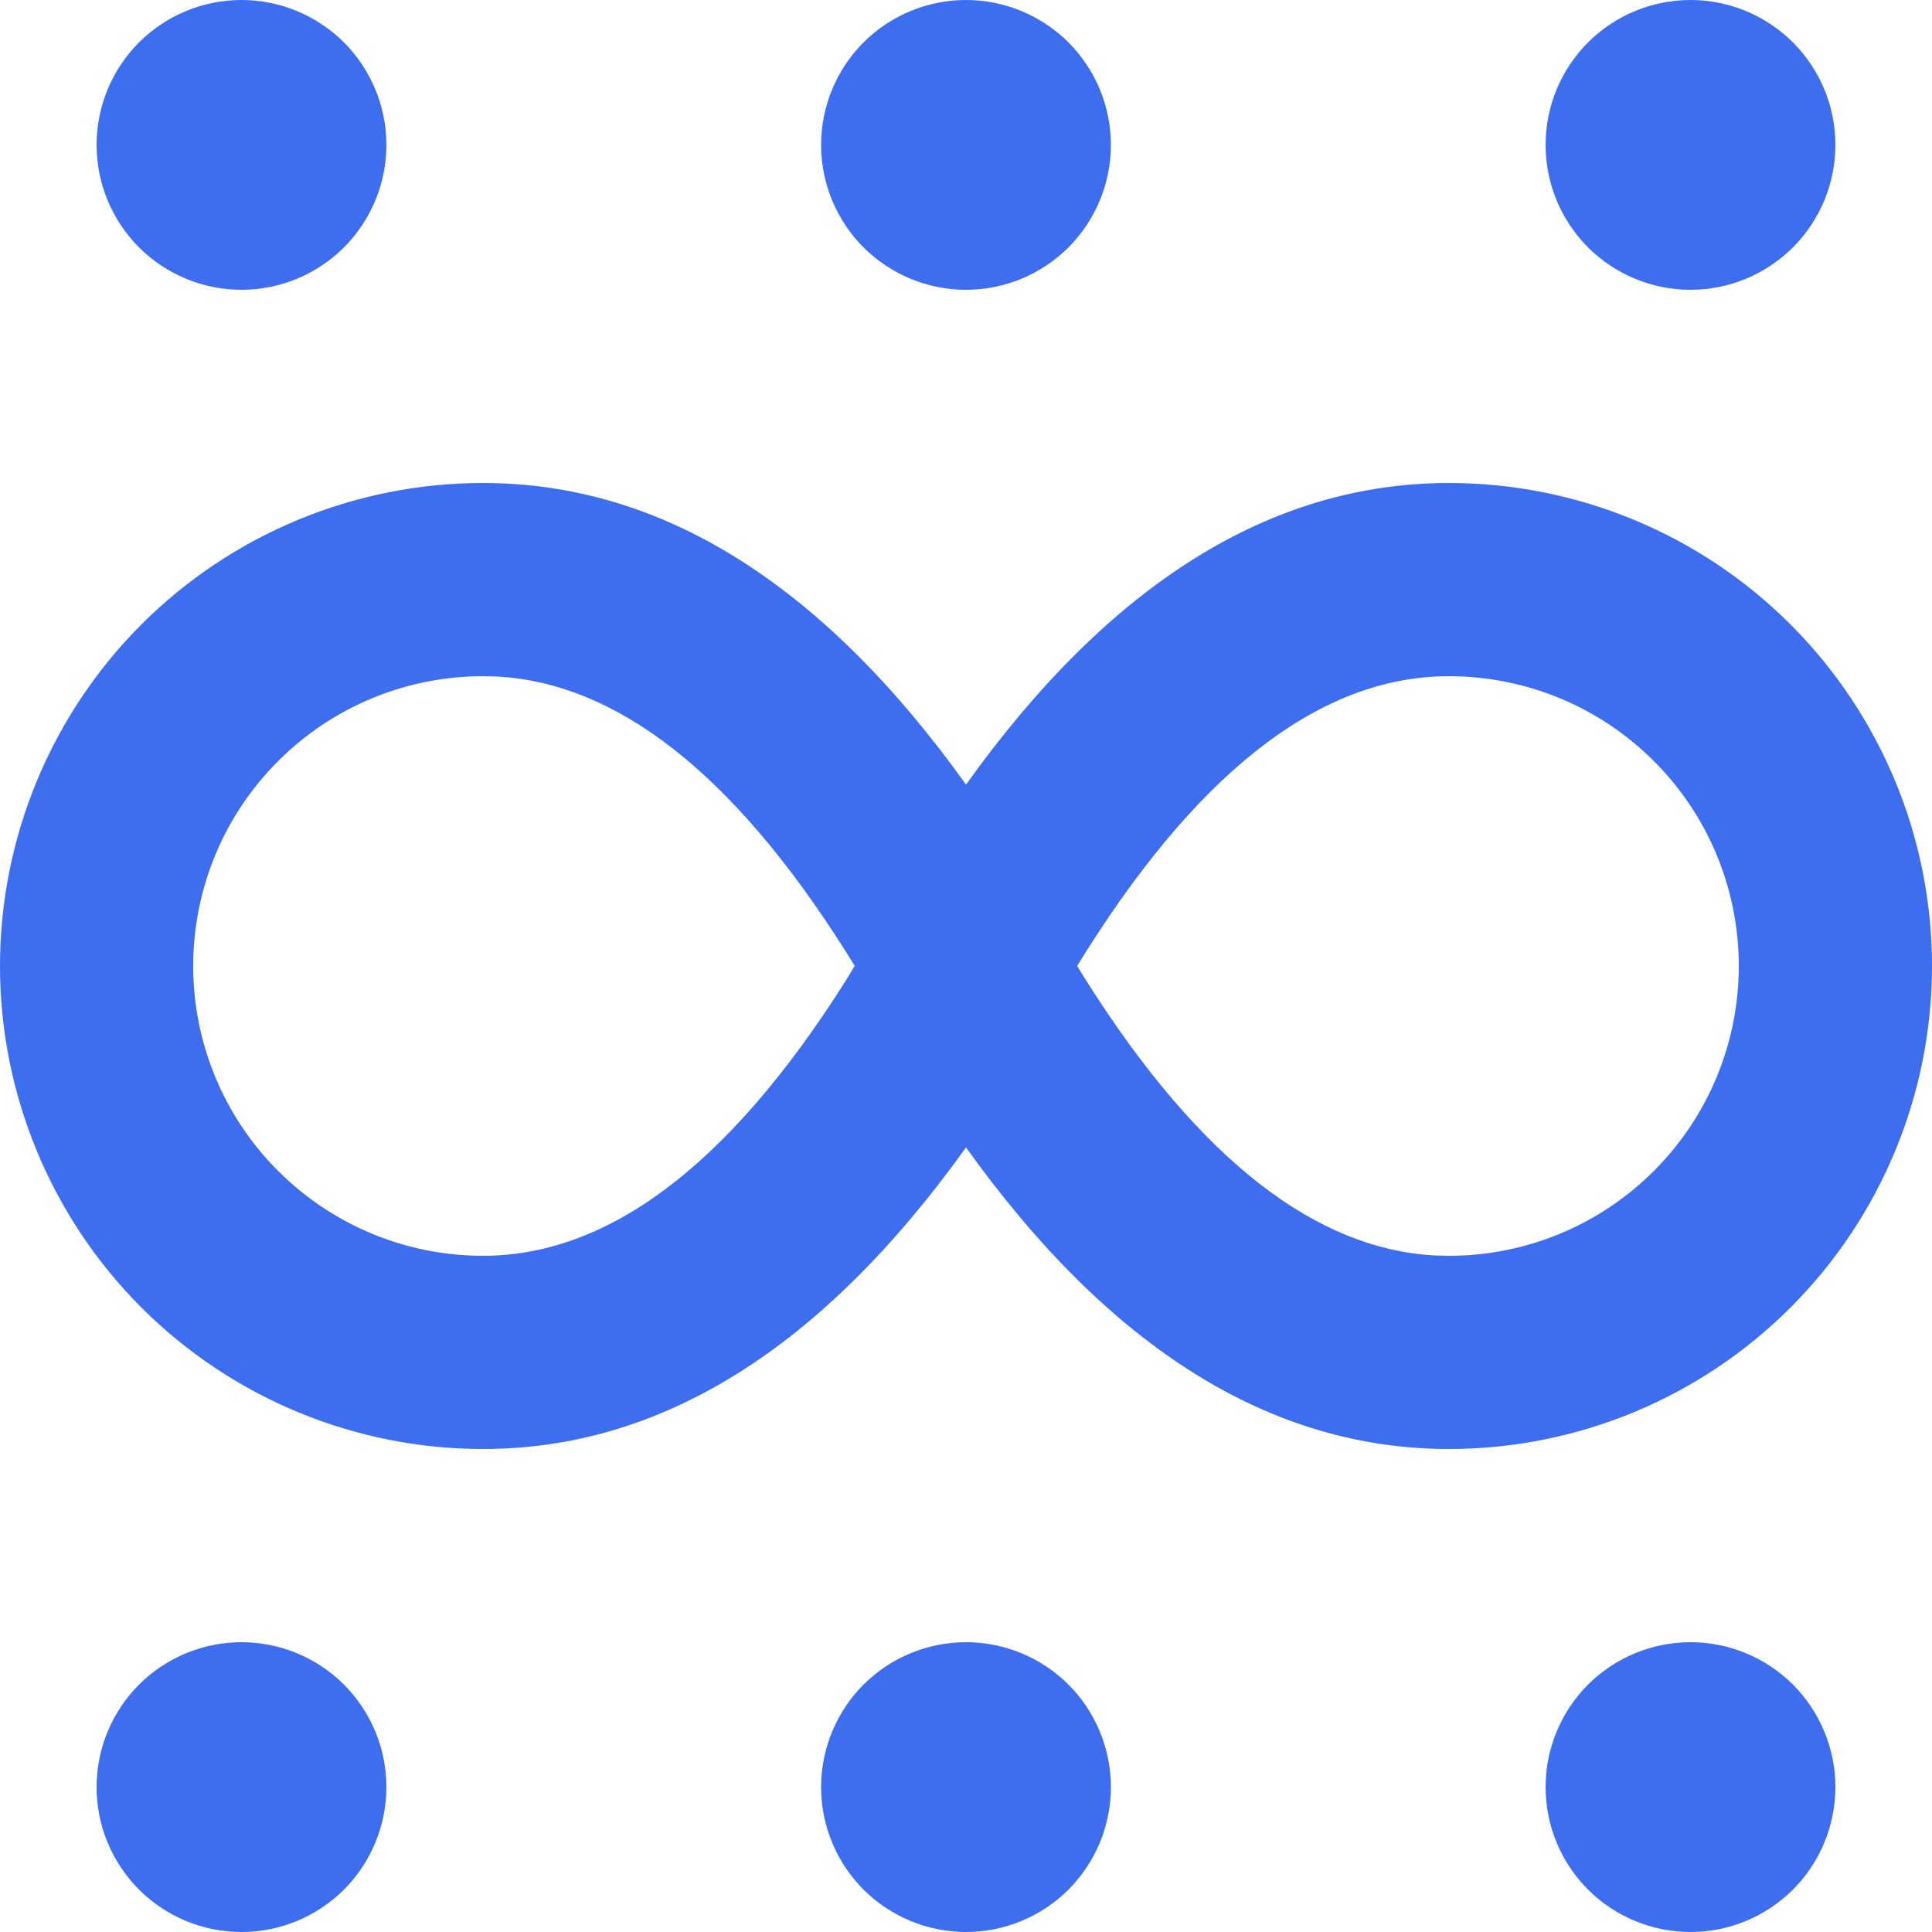<svg width="20" height="20" viewBox="0 0 20 20" fill="none" xmlns="http://www.w3.org/2000/svg">
<path d="M10 17C10.398 17 10.779 17.158 11.061 17.439C11.342 17.721 11.5 18.102 11.5 18.5C11.5 18.898 11.342 19.279 11.061 19.561C10.779 19.842 10.398 20 10 20C9.602 20 9.221 19.842 8.939 19.561C8.658 19.279 8.5 18.898 8.5 18.5C8.5 18.102 8.658 17.721 8.939 17.439C9.221 17.158 9.602 17 10 17ZM17.5 17C17.898 17 18.279 17.158 18.561 17.439C18.842 17.721 19 18.102 19 18.5C19 18.898 18.842 19.279 18.561 19.561C18.279 19.842 17.898 20 17.5 20C17.102 20 16.721 19.842 16.439 19.561C16.158 19.279 16 18.898 16 18.5C16 18.102 16.158 17.721 16.439 17.439C16.721 17.158 17.102 17 17.5 17ZM2.5 17C2.898 17 3.279 17.158 3.561 17.439C3.842 17.721 4 18.102 4 18.5C4 18.898 3.842 19.279 3.561 19.561C3.279 19.842 2.898 20 2.5 20C2.102 20 1.721 19.842 1.439 19.561C1.158 19.279 1 18.898 1 18.5C1 18.102 1.158 17.721 1.439 17.439C1.721 17.158 2.102 17 2.5 17ZM15 5C16.326 5 17.598 5.527 18.535 6.464C19.473 7.402 20 8.674 20 10C20 11.326 19.473 12.598 18.535 13.536C17.598 14.473 16.326 15 15 15C13.156 15 11.49 13.96 10 11.878C8.51 13.96 6.844 15 5 15C3.674 15 2.402 14.473 1.464 13.536C0.527 12.598 0 11.326 0 10C0 8.674 0.527 7.402 1.464 6.464C2.402 5.527 3.674 5 5 5C6.844 5 8.51 6.04 10 8.122C11.49 6.04 13.156 5 15 5ZM5 7C4.204 7 3.441 7.316 2.879 7.879C2.316 8.441 2 9.204 2 10C2 10.796 2.316 11.559 2.879 12.121C3.441 12.684 4.204 13 5 13C6.254 13 7.51 12.125 8.759 10.146L8.848 9.999L8.758 9.854C7.561 7.958 6.358 7.074 5.157 7.004L5 7ZM15 7C13.746 7 12.49 7.875 11.241 9.854L11.151 10L11.241 10.146C12.439 12.042 13.641 12.926 14.843 12.996L15 13C15.796 13 16.559 12.684 17.121 12.121C17.684 11.559 18 10.796 18 10C18 9.204 17.684 8.441 17.121 7.879C16.559 7.316 15.796 7 15 7ZM10 0C10.197 -2.93527e-09 10.392 0.039 10.574 0.114C10.756 0.19 10.921 0.3 11.061 0.439C11.2 0.579 11.31 0.744 11.386 0.926C11.461 1.108 11.5 1.303 11.5 1.5C11.5 1.697 11.461 1.892 11.386 2.074C11.31 2.256 11.2 2.421 11.061 2.561C10.921 2.7 10.756 2.81 10.574 2.886C10.392 2.961 10.197 3 10 3C9.602 3 9.221 2.842 8.939 2.561C8.658 2.279 8.5 1.898 8.5 1.5C8.5 1.102 8.658 0.721 8.939 0.439C9.221 0.158 9.602 5.92805e-09 10 0ZM2.5 0C2.697 -2.93527e-09 2.892 0.039 3.074 0.114C3.256 0.19 3.421 0.3 3.561 0.439C3.7 0.579 3.81 0.744 3.886 0.926C3.961 1.108 4 1.303 4 1.5C4 1.697 3.961 1.892 3.886 2.074C3.81 2.256 3.7 2.421 3.561 2.561C3.421 2.7 3.256 2.81 3.074 2.886C2.892 2.961 2.697 3 2.5 3C2.102 3 1.721 2.842 1.439 2.561C1.158 2.279 1 1.898 1 1.5C1 1.102 1.158 0.721 1.439 0.439C1.721 0.158 2.102 5.92805e-09 2.5 0ZM17.5 0C17.697 -2.93527e-09 17.892 0.039 18.074 0.114C18.256 0.19 18.421 0.3 18.561 0.439C18.7 0.579 18.81 0.744 18.886 0.926C18.961 1.108 19 1.303 19 1.5C19 1.697 18.961 1.892 18.886 2.074C18.81 2.256 18.7 2.421 18.561 2.561C18.421 2.7 18.256 2.81 18.074 2.886C17.892 2.961 17.697 3 17.5 3C17.102 3 16.721 2.842 16.439 2.561C16.158 2.279 16 1.898 16 1.5C16 1.102 16.158 0.721 16.439 0.439C16.721 0.158 17.102 5.92805e-09 17.5 0Z" fill="#3C6EEF"/>
</svg>
